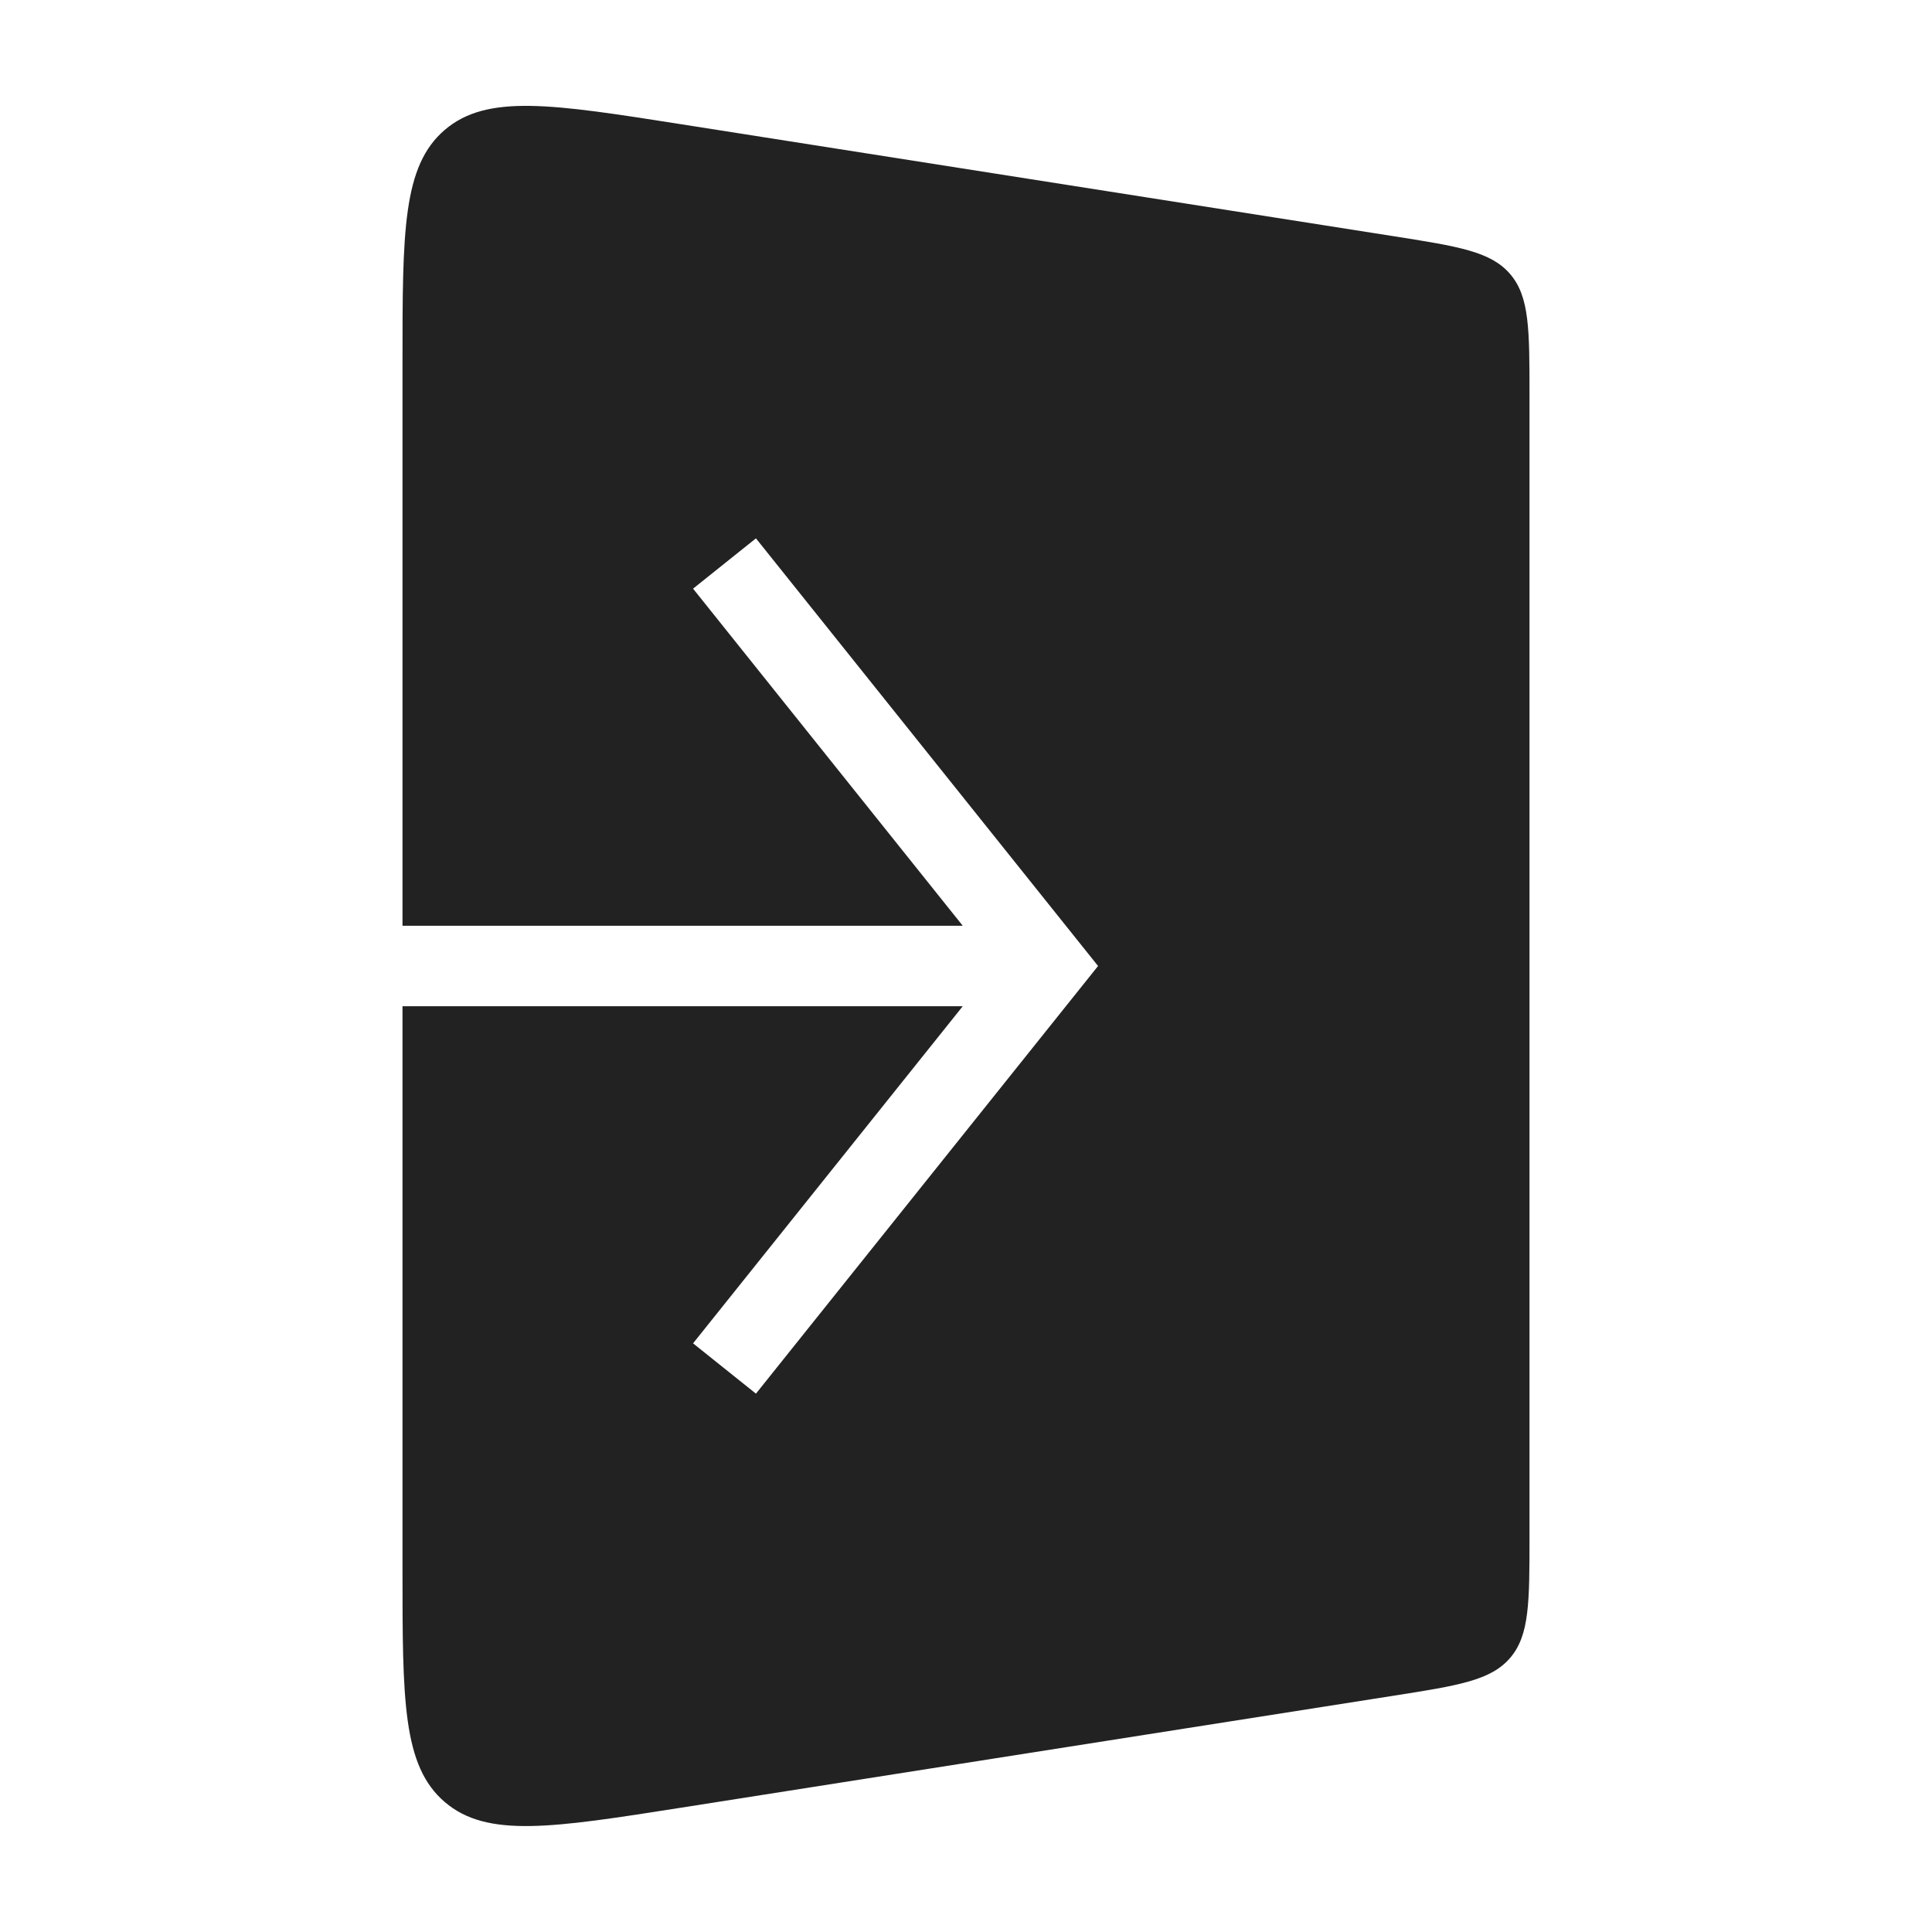 <svg width="48" height="48" viewBox="0 0 48 48" fill="none" xmlns="http://www.w3.org/2000/svg">
<path fill-rule="evenodd" clip-rule="evenodd" d="M34.621 5.868L16.931 3.088C13.711 2.582 12.101 2.329 11.05 3.227C10 4.125 10 5.755 10 9.016V23H23.919L17.219 14.625L18.781 13.375L26.781 23.375L27.281 24L26.781 24.625L18.781 34.625L17.219 33.375L23.919 25H10V38.983C10 42.243 10 43.873 11.05 44.771C12.101 45.669 13.711 45.416 16.931 44.91H16.931L34.621 42.13C36.234 41.877 37.04 41.75 37.52 41.189C38 40.627 38 39.811 38 38.179V9.82C38 8.187 38 7.371 37.52 6.81C37.04 6.248 36.234 6.122 34.621 5.868Z" fill="#222222"/>
</svg>
